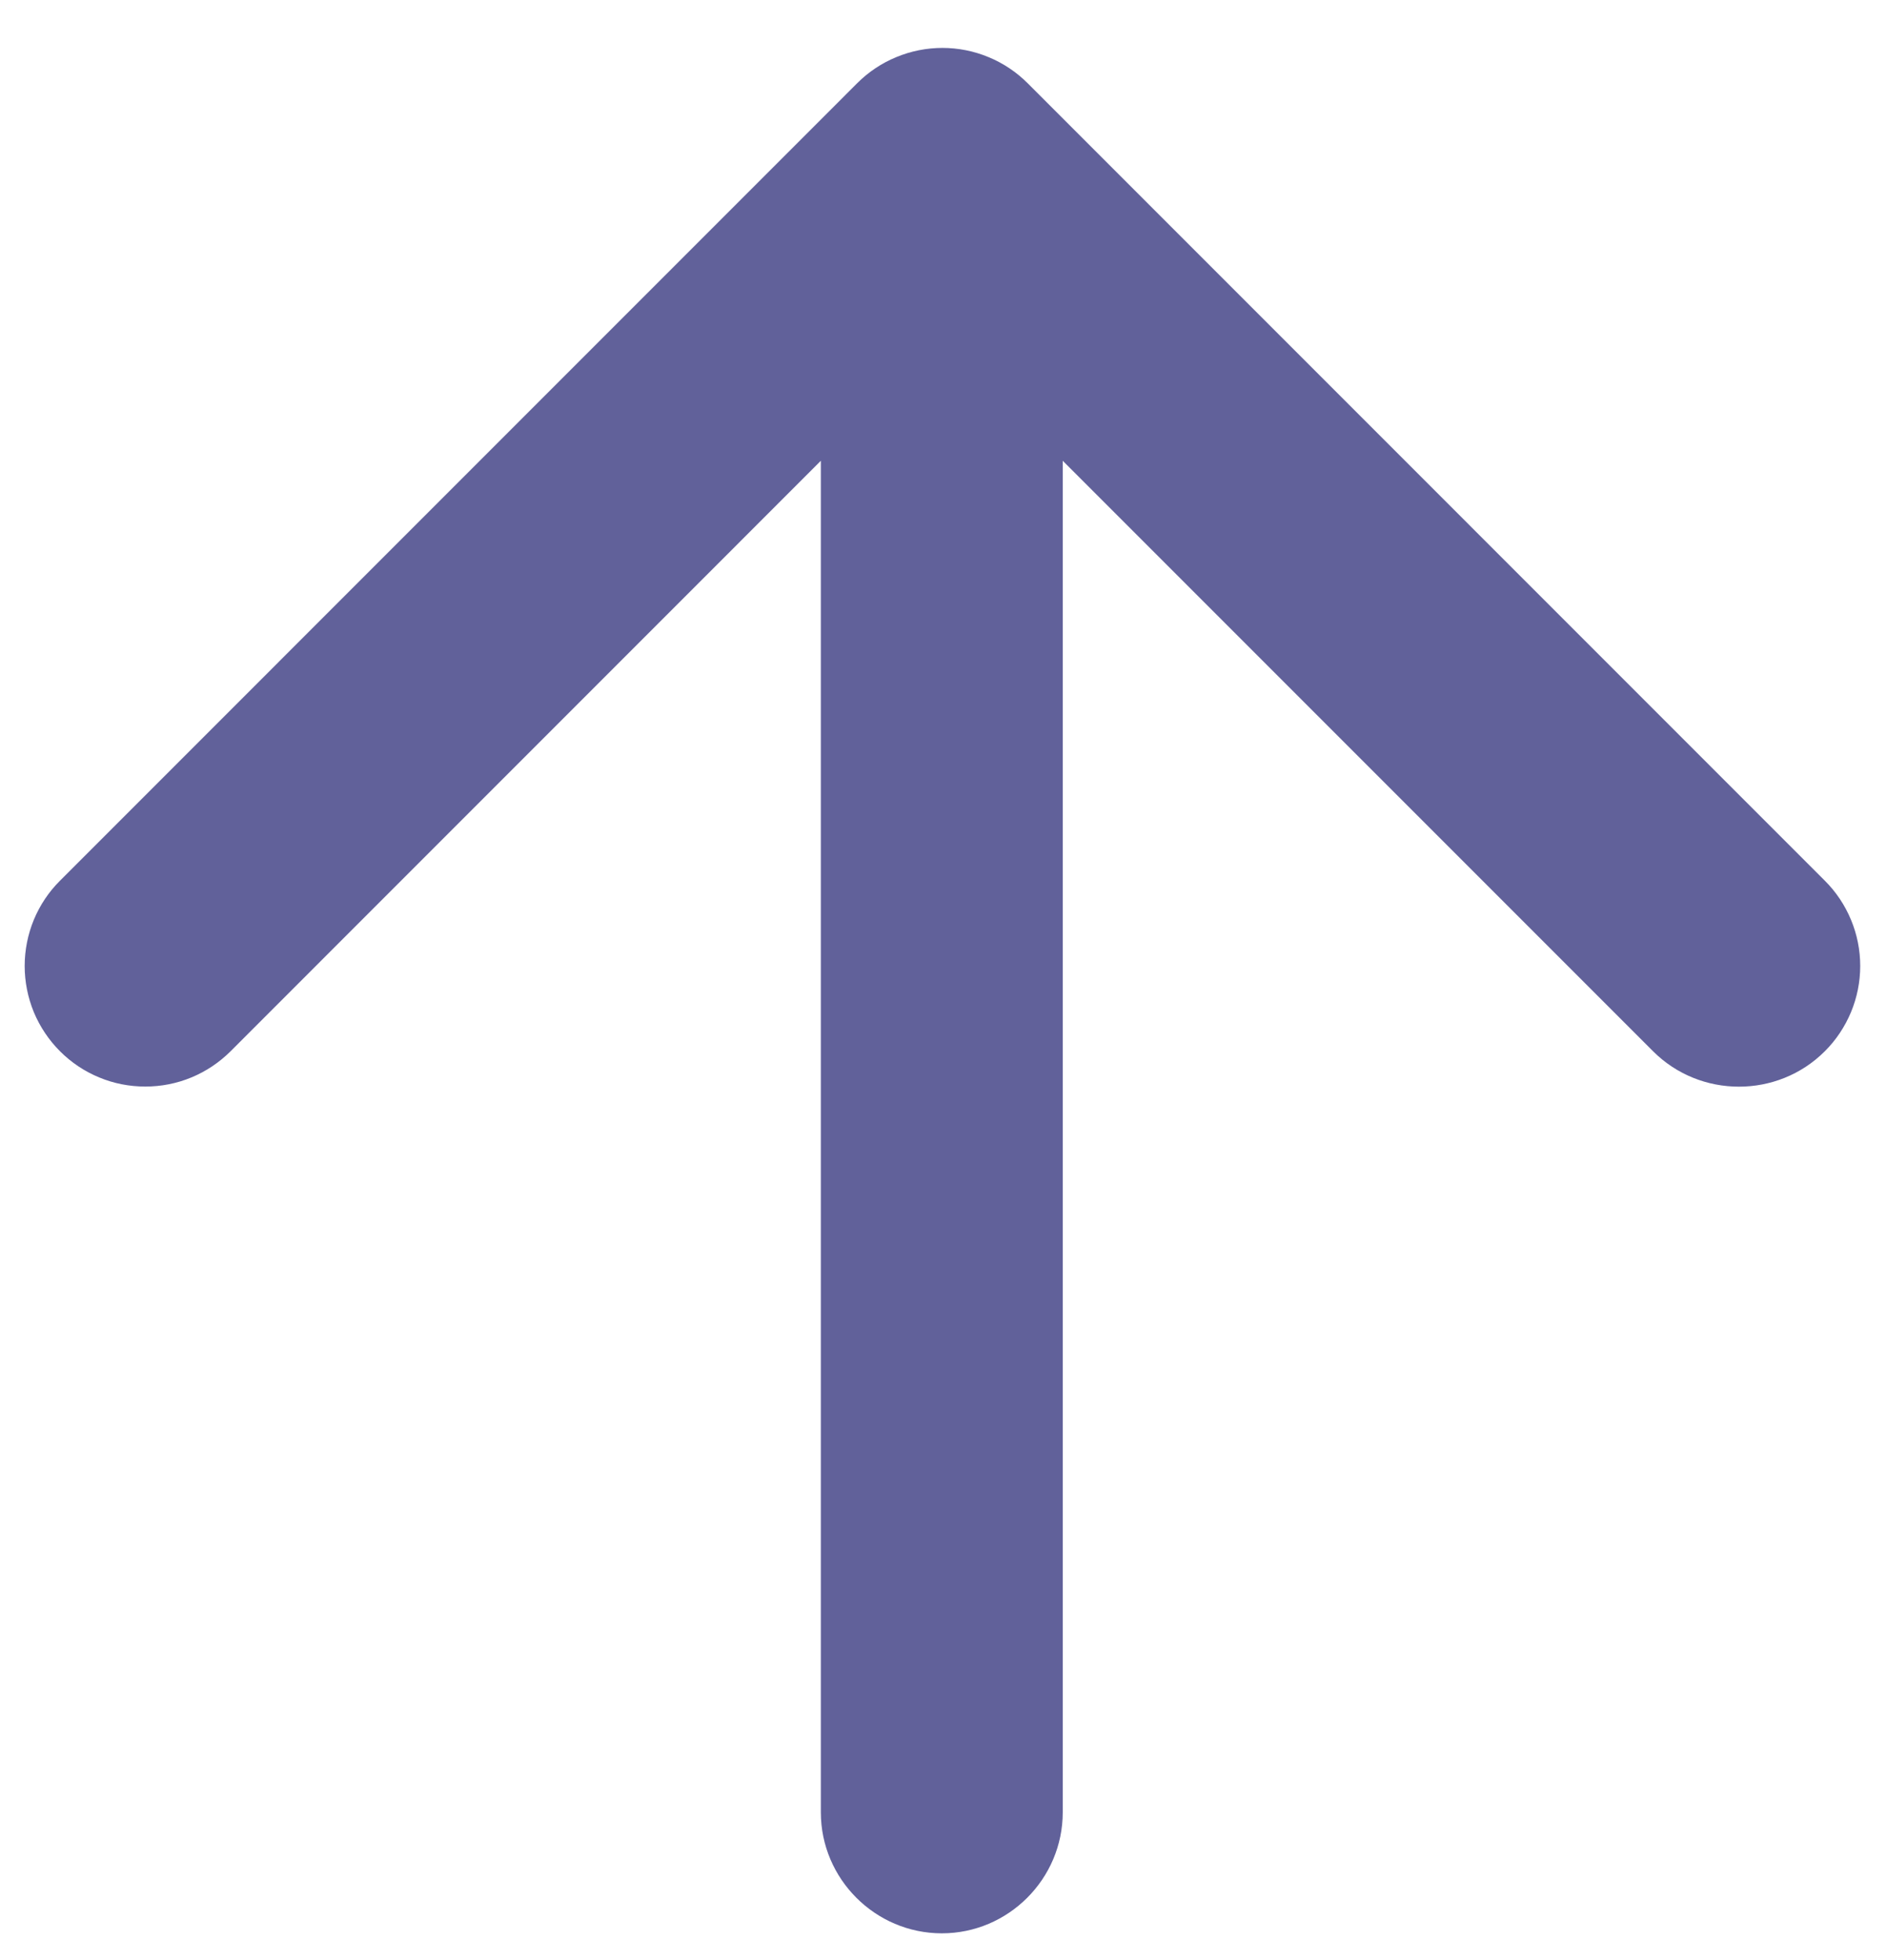 <svg width="26" height="27" viewBox="0 0 26 27" fill="none" xmlns="http://www.w3.org/2000/svg">
<path d="M14.643 24.964L14.643 6.347L22.777 14.481C23.427 15.131 24.493 15.131 25.143 14.481C25.298 14.327 25.42 14.143 25.504 13.942C25.588 13.74 25.631 13.524 25.631 13.306C25.631 13.088 25.588 12.871 25.504 12.67C25.42 12.468 25.298 12.285 25.143 12.131L14.16 1.147C14.006 0.993 13.823 0.87 13.621 0.787C13.419 0.703 13.203 0.66 12.985 0.66C12.767 0.66 12.551 0.703 12.349 0.787C12.147 0.87 11.964 0.993 11.81 1.147L0.827 12.131C0.672 12.285 0.55 12.468 0.466 12.67C0.383 12.871 0.34 13.088 0.34 13.306C0.34 13.524 0.383 13.74 0.466 13.942C0.55 14.143 0.672 14.326 0.827 14.481C0.981 14.635 1.164 14.758 1.366 14.841C1.567 14.925 1.783 14.967 2.002 14.967C2.22 14.967 2.436 14.925 2.638 14.841C2.839 14.758 3.022 14.635 3.177 14.481L11.31 6.347L11.31 24.964C11.31 25.881 12.06 26.631 12.977 26.631C13.893 26.631 14.643 25.881 14.643 24.964Z" fill="#30307A" fill-opacity="0.76"/>
</svg>
